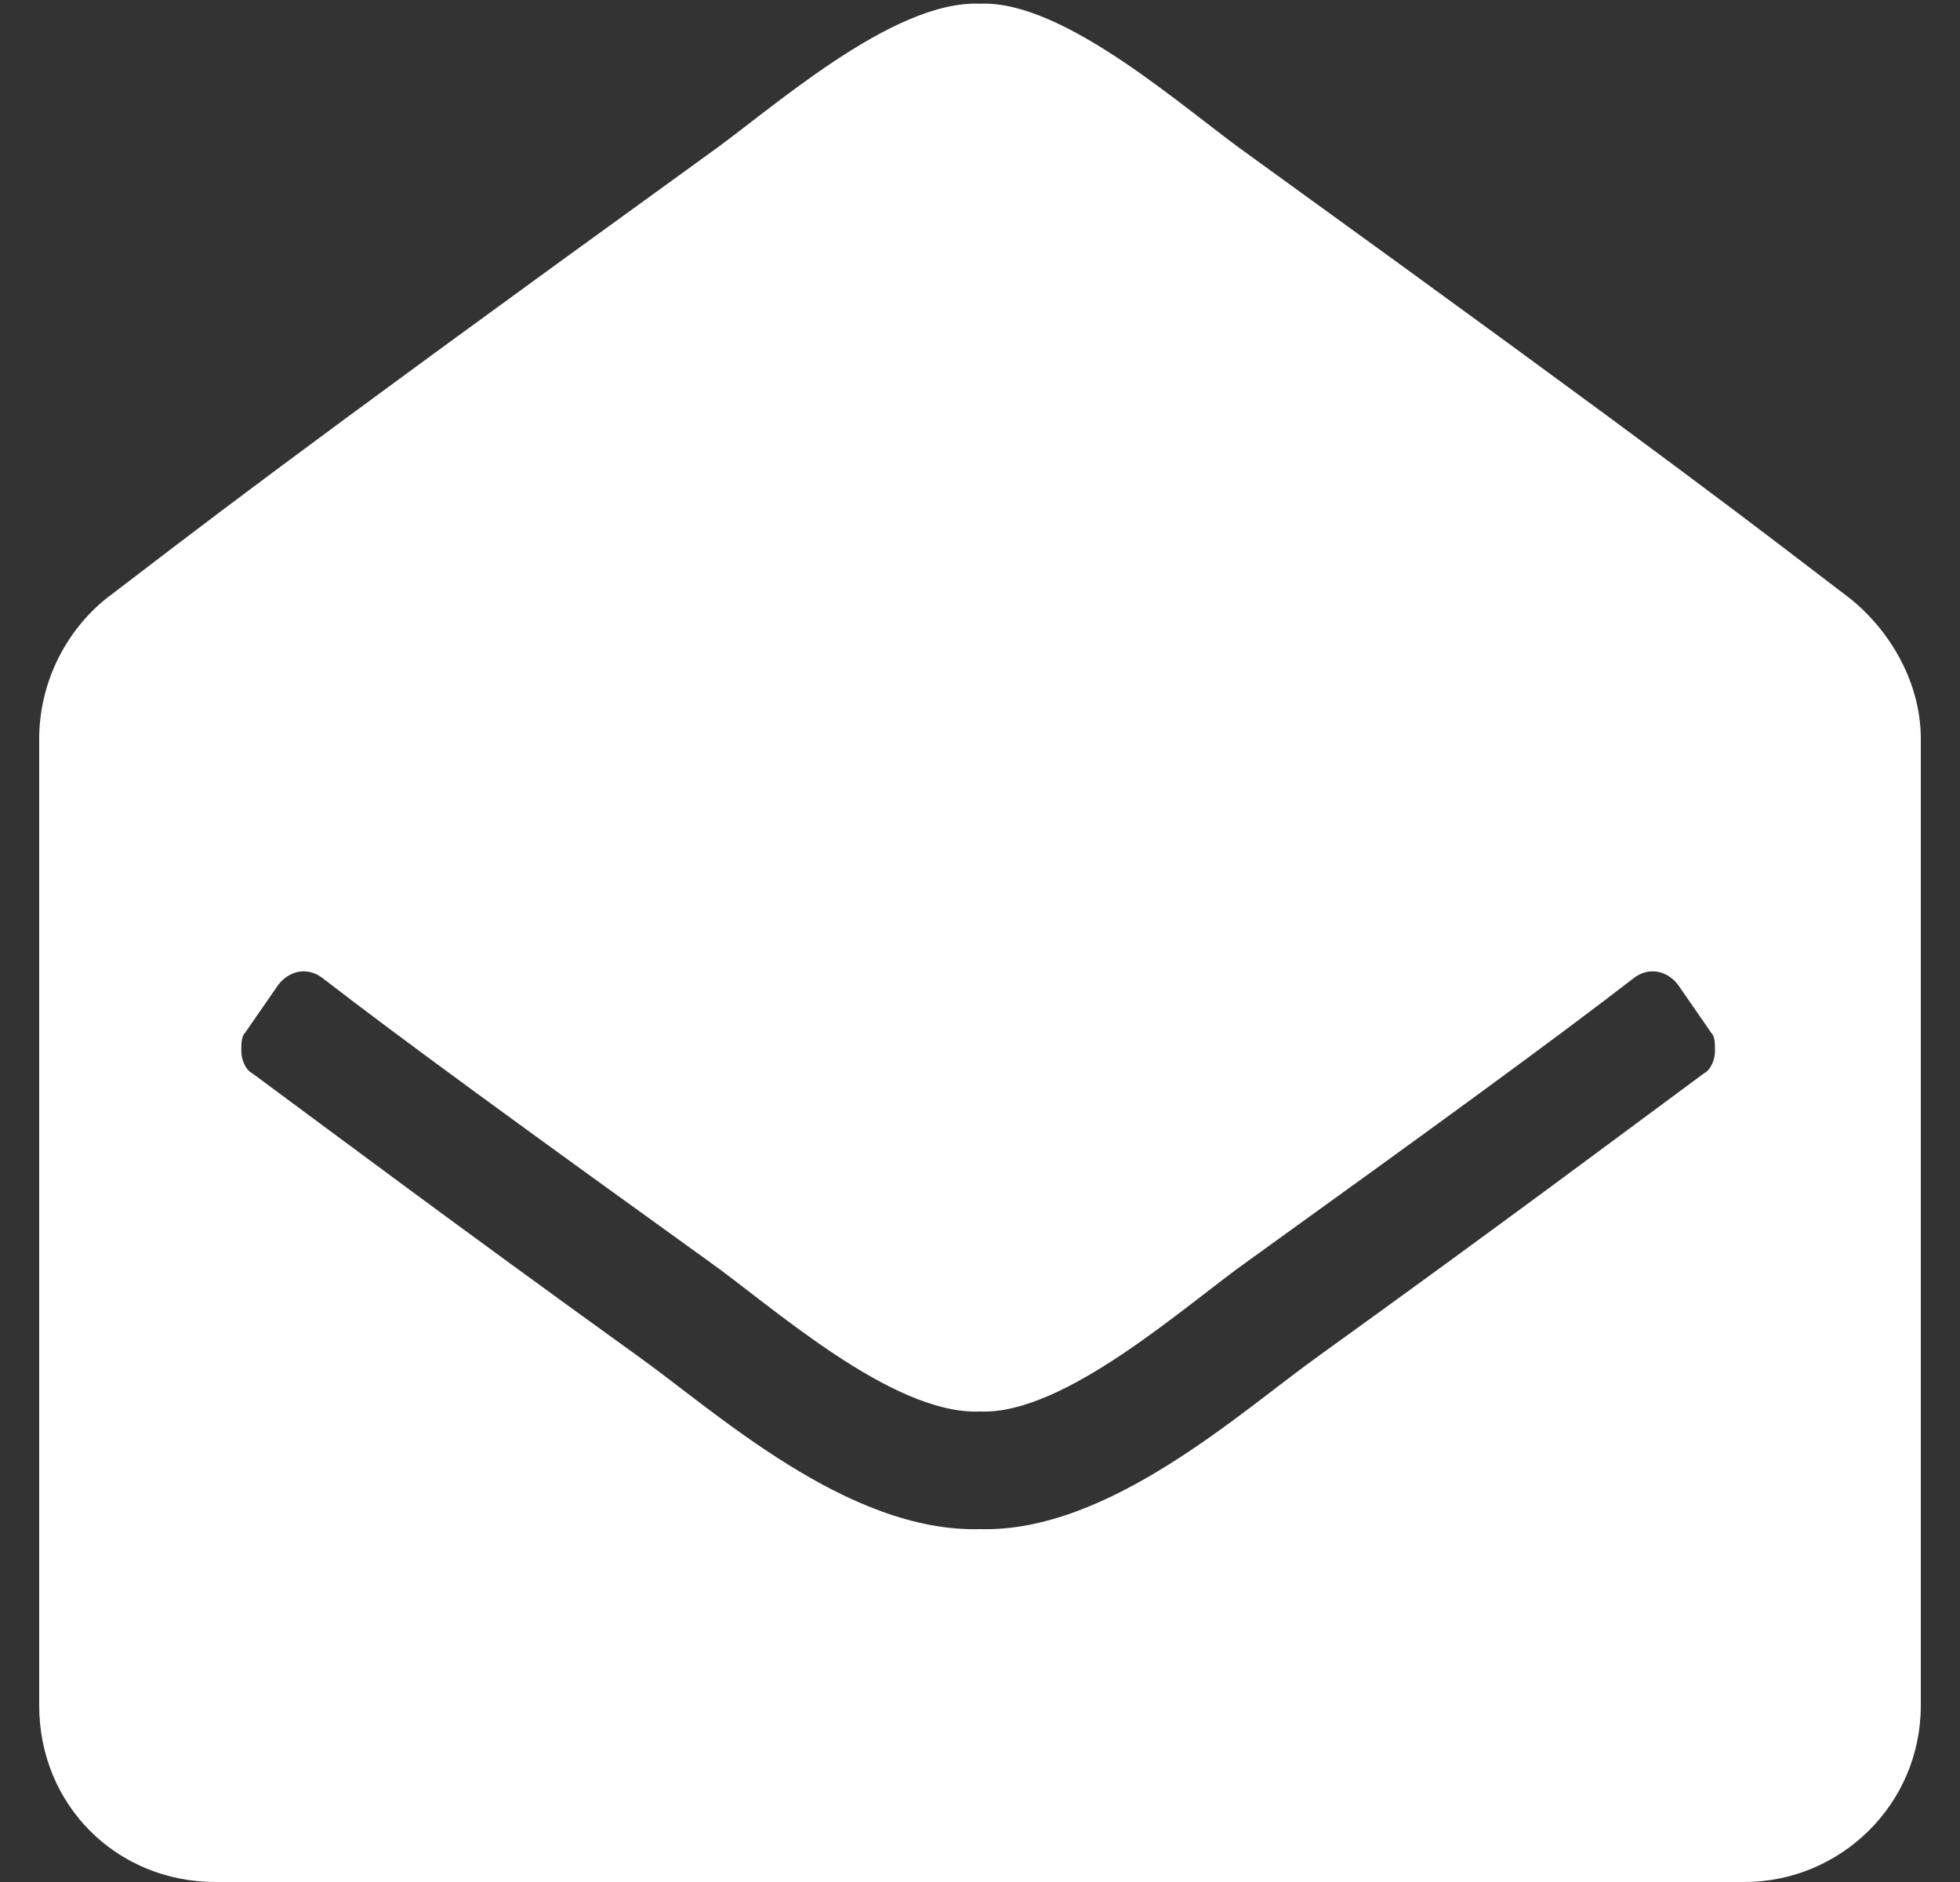 <svg width="25" height="24" viewBox="0 0 25 24" fill="none" xmlns="http://www.w3.org/2000/svg">
<rect x="0" y="0" width="25" height="24" fill="#333333" stroke="none"/>
<path d="M24.5 21.75V9.422C24.5 8.719 24.125 8.062 23.609 7.641C22.438 6.75 21.5 6 15.922 1.969C15.125 1.406 13.578 0 12.5 0.047C11.375 0 9.828 1.406 9.031 1.969C3.453 6 2.516 6.75 1.344 7.641C0.828 8.062 0.5 8.719 0.5 9.422V21.75C0.5 23.016 1.484 24 2.75 24H22.25C23.469 24 24.5 23.016 24.5 21.75ZM21.406 12.562L21.828 13.172C21.875 13.219 21.875 13.312 21.875 13.406C21.875 13.5 21.828 13.641 21.734 13.688C20.656 14.484 19.156 15.609 16.812 17.297C15.828 18 14.141 19.547 12.5 19.5C10.812 19.547 9.125 18 8.141 17.297C5.797 15.609 4.297 14.484 3.219 13.688C3.125 13.641 3.078 13.5 3.078 13.406C3.078 13.312 3.078 13.219 3.125 13.172L3.547 12.562C3.688 12.375 3.922 12.328 4.109 12.469C5.141 13.266 6.688 14.391 9.031 16.078C9.828 16.641 11.375 18.047 12.5 18C13.578 18.047 15.125 16.641 15.922 16.078C18.266 14.391 19.812 13.266 20.844 12.469C21.031 12.328 21.266 12.375 21.406 12.562Z" fill="white"/>
</svg>
